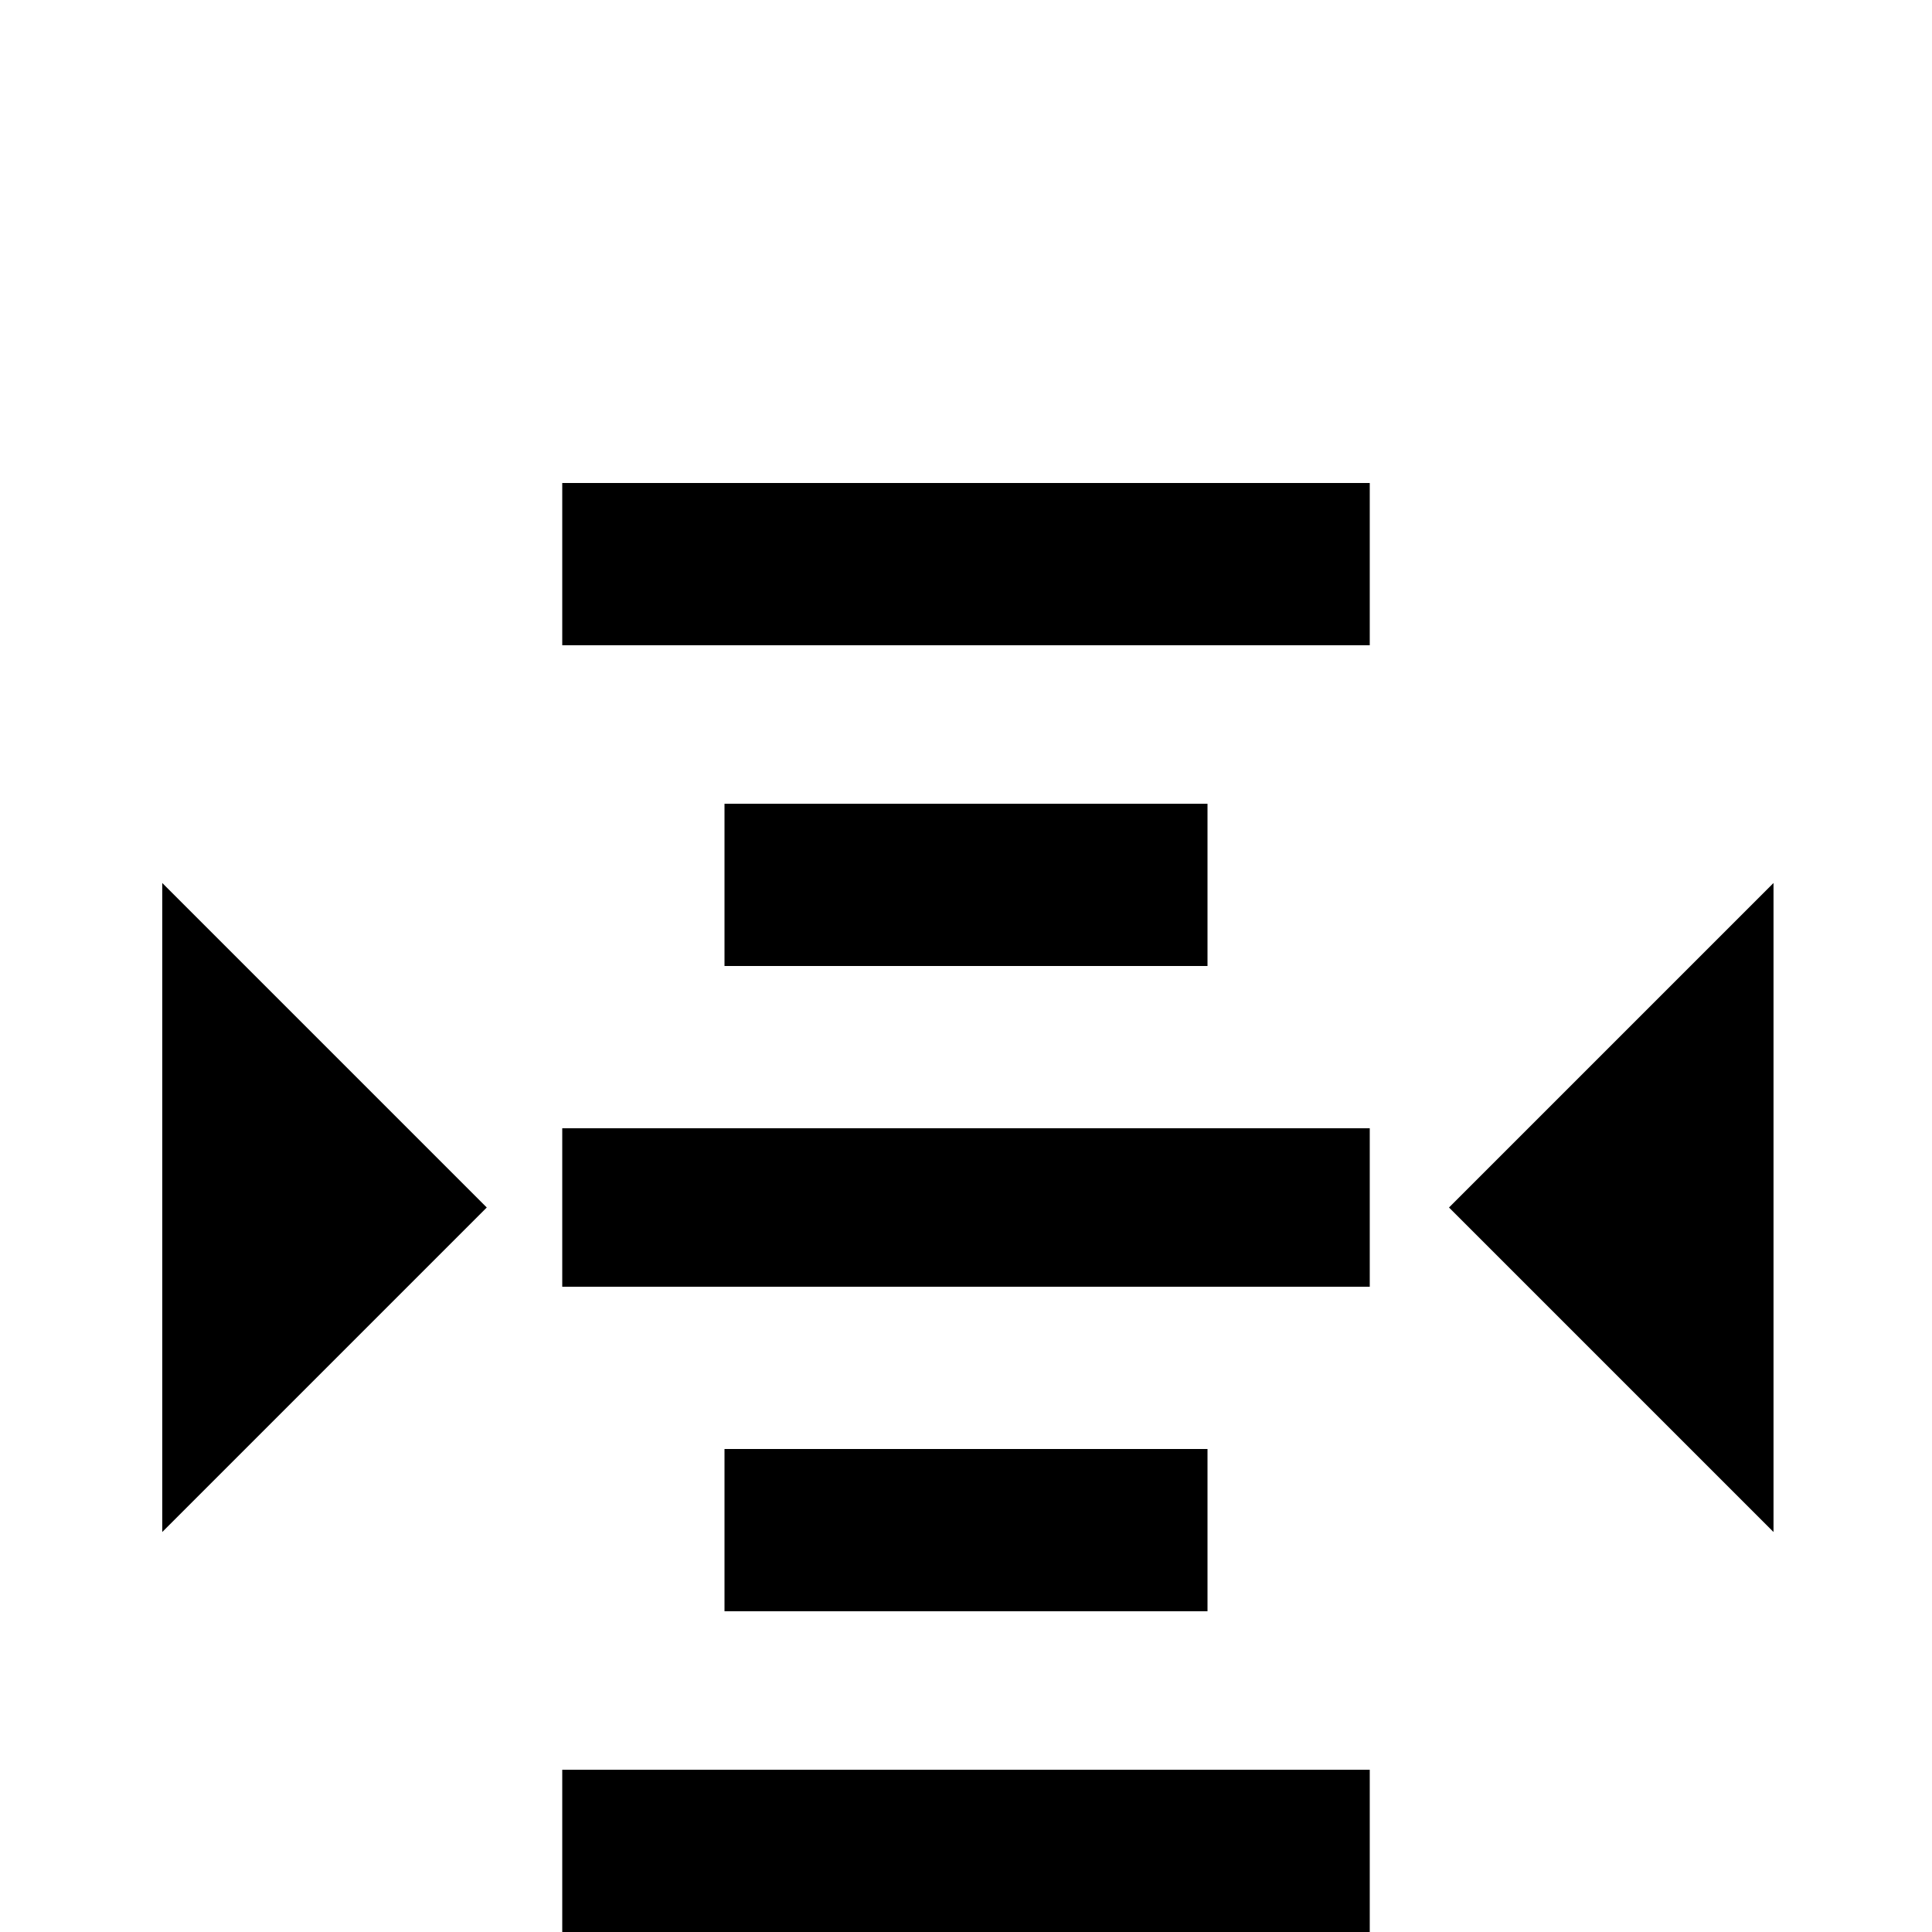 <svg xmlns="http://www.w3.org/2000/svg" viewBox="0 -512 512 512">
	<path fill="#000000" d="M149 -384V-341H363V-384ZM192 -299V-256H320V-299ZM43 -278V-106L129 -192ZM470 -278L384 -192L470 -106ZM149 -213V-171H363V-213ZM192 -128V-85H320V-128ZM149 -43V0H363V-43Z"/>
</svg>